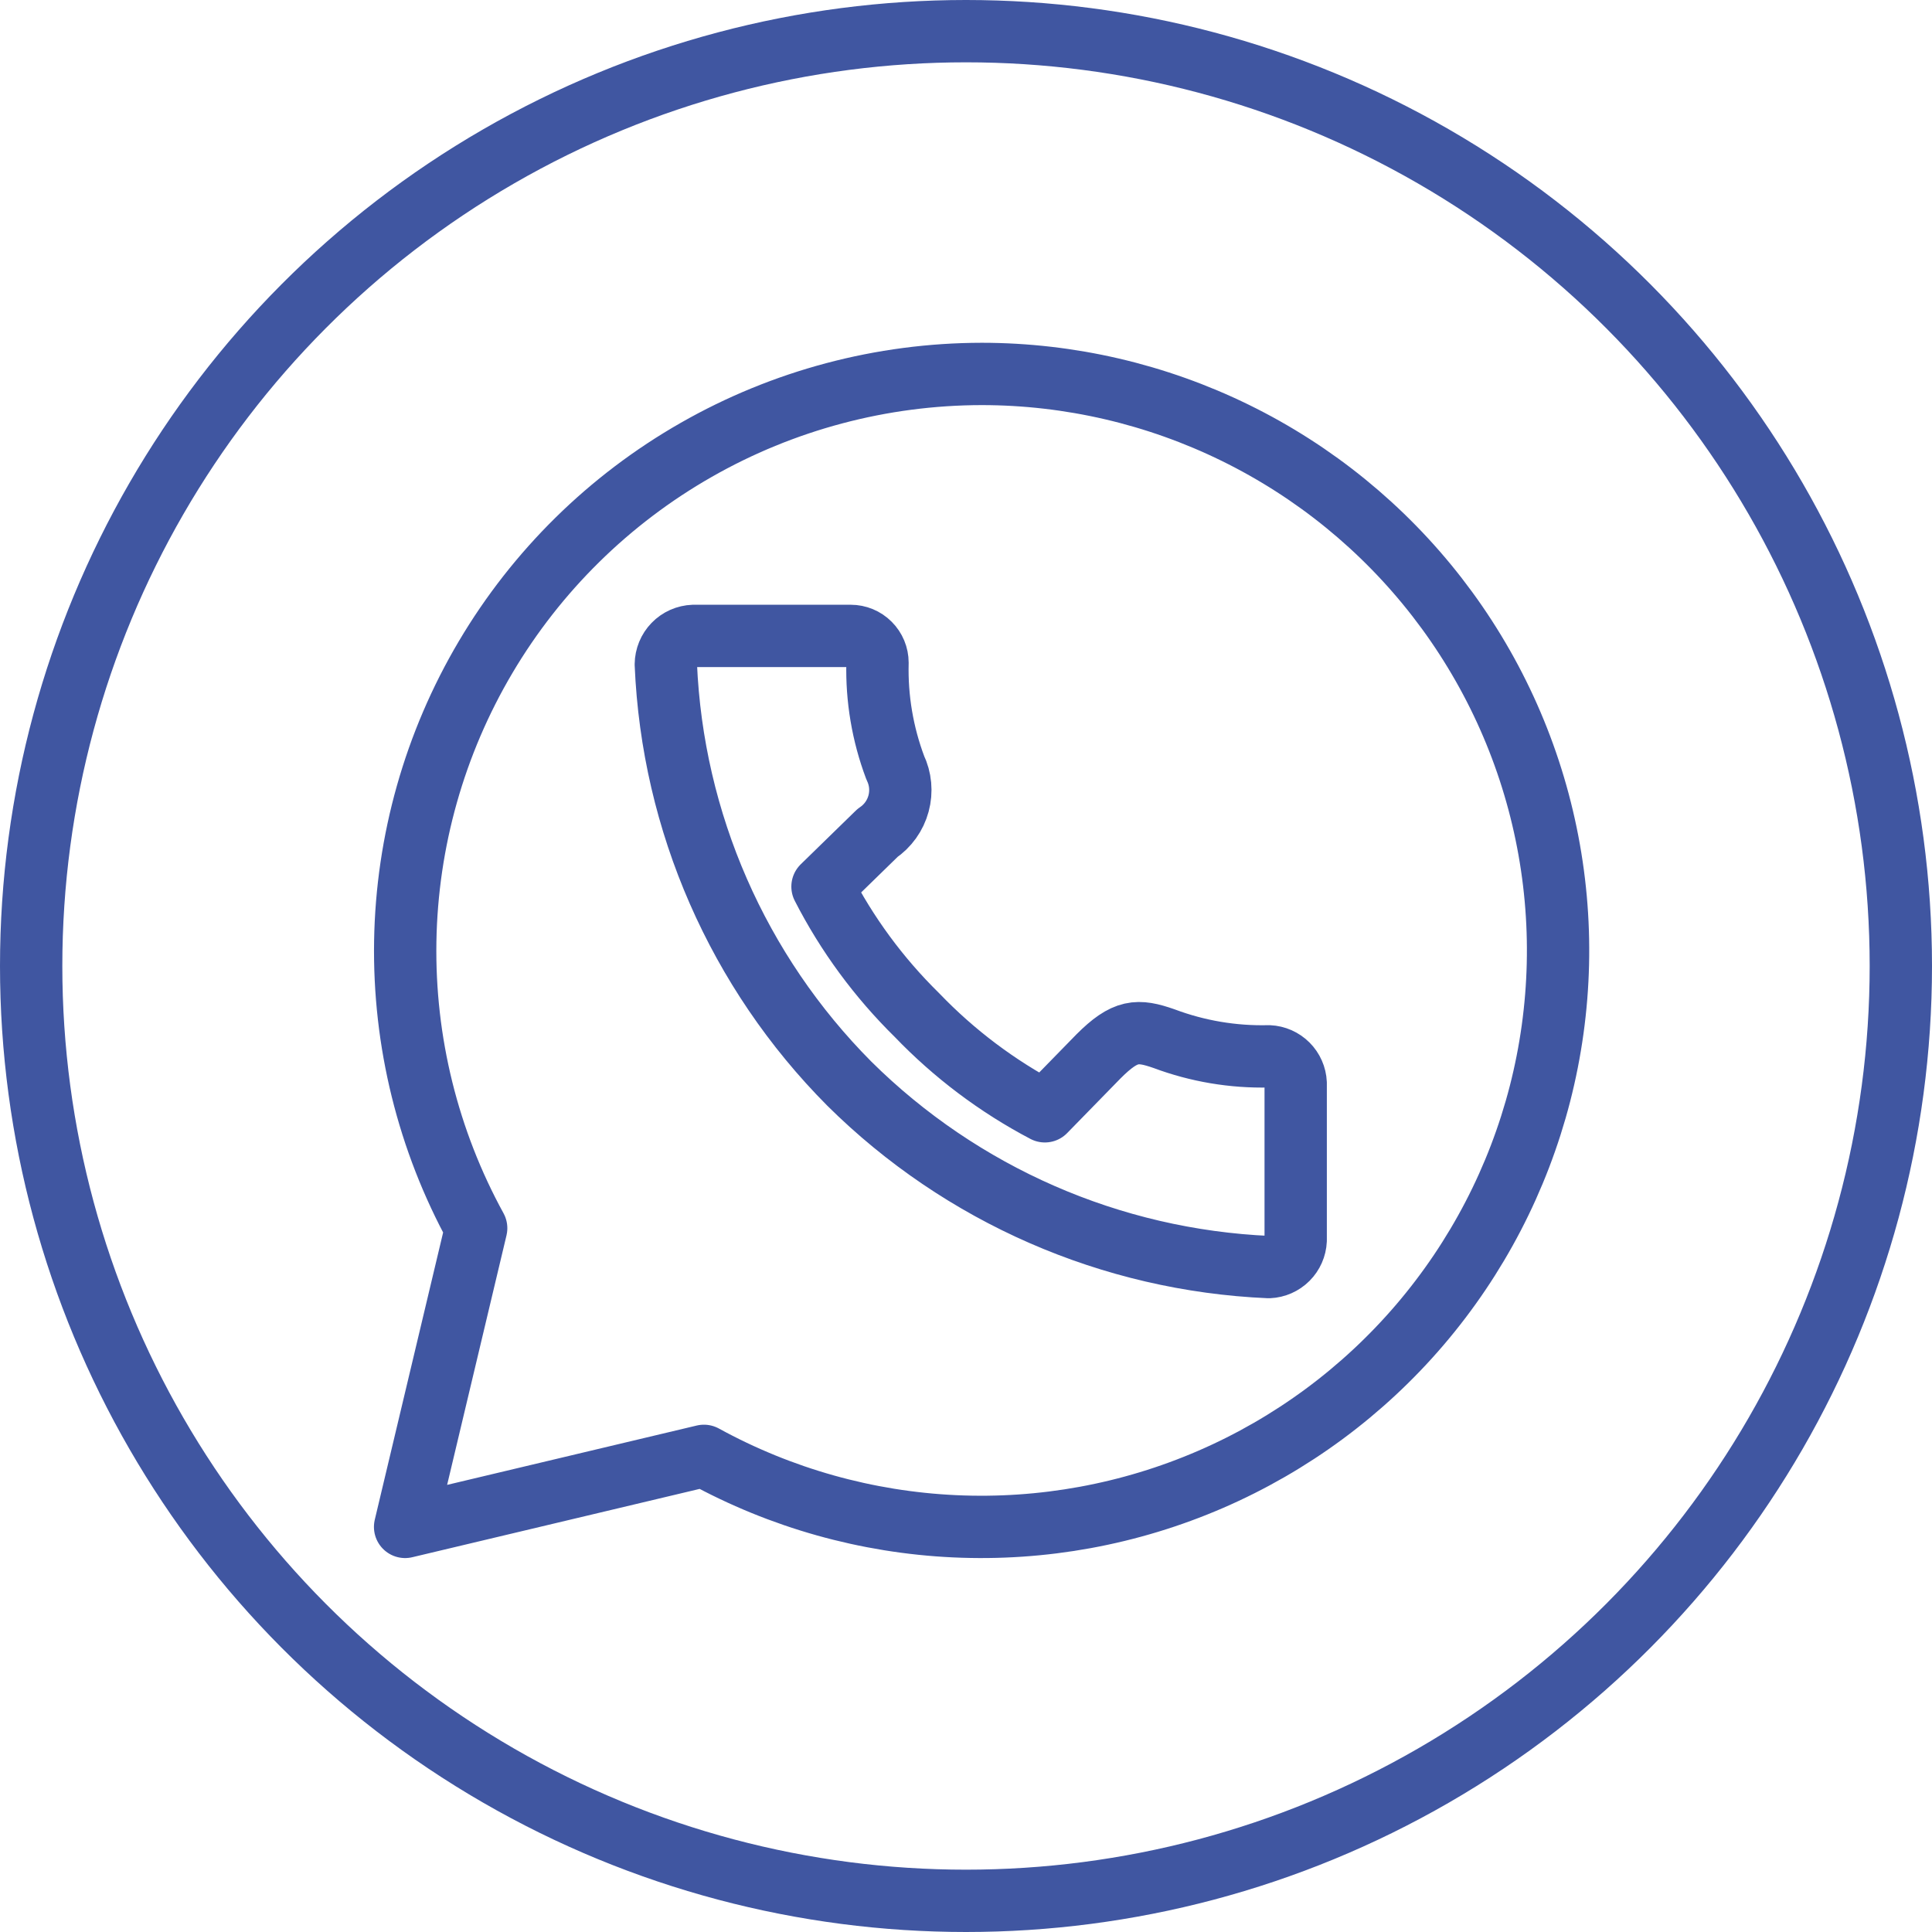 <svg width="62" height="62" viewBox="0 0 62 62" fill="none" xmlns="http://www.w3.org/2000/svg">
<circle cx="31" cy="31" r="30" stroke="#4056A1" stroke-width="2"/>
<path d="M31.508 12C28.293 12.004 25.134 12.843 22.343 14.437C19.55 16.03 17.221 18.322 15.584 21.088C13.947 23.854 13.058 26.998 13.005 30.211C12.952 33.424 13.736 36.596 15.281 39.414L13 49L22.59 46.72C25.063 48.076 27.814 48.849 30.632 48.98C33.45 49.111 36.261 48.596 38.85 47.475C41.439 46.354 43.737 44.656 45.568 42.512C47.4 40.367 48.717 37.832 49.419 35.101C50.12 32.369 50.188 29.514 49.616 26.753C49.045 23.991 47.849 21.397 46.121 19.168C44.393 16.939 42.178 15.134 39.645 13.892C37.113 12.65 34.33 12.002 31.508 12ZM22.254 20.407H27.299C27.527 20.407 27.746 20.497 27.907 20.659C28.069 20.82 28.16 21.039 28.16 21.267C28.131 22.415 28.324 23.557 28.728 24.632C28.902 24.991 28.94 25.402 28.835 25.787C28.731 26.173 28.491 26.508 28.16 26.731L26.395 28.452C27.177 29.98 28.201 31.371 29.425 32.574C30.619 33.818 32.005 34.861 33.531 35.663L35.253 33.899C36.114 33.038 36.51 33.038 37.354 33.331C38.429 33.734 39.572 33.927 40.719 33.899C40.944 33.909 41.157 34.003 41.317 34.163C41.476 34.322 41.57 34.535 41.58 34.759V39.802C41.57 40.026 41.476 40.239 41.317 40.398C41.157 40.558 40.944 40.652 40.719 40.662C35.656 40.442 30.855 38.343 27.256 34.776C23.682 31.182 21.581 26.382 21.367 21.319C21.37 21.082 21.463 20.855 21.628 20.685C21.793 20.515 22.017 20.416 22.254 20.407Z" stroke="#4056A1" stroke-width="2" stroke-linecap="round" stroke-linejoin="round"/>
</svg>
